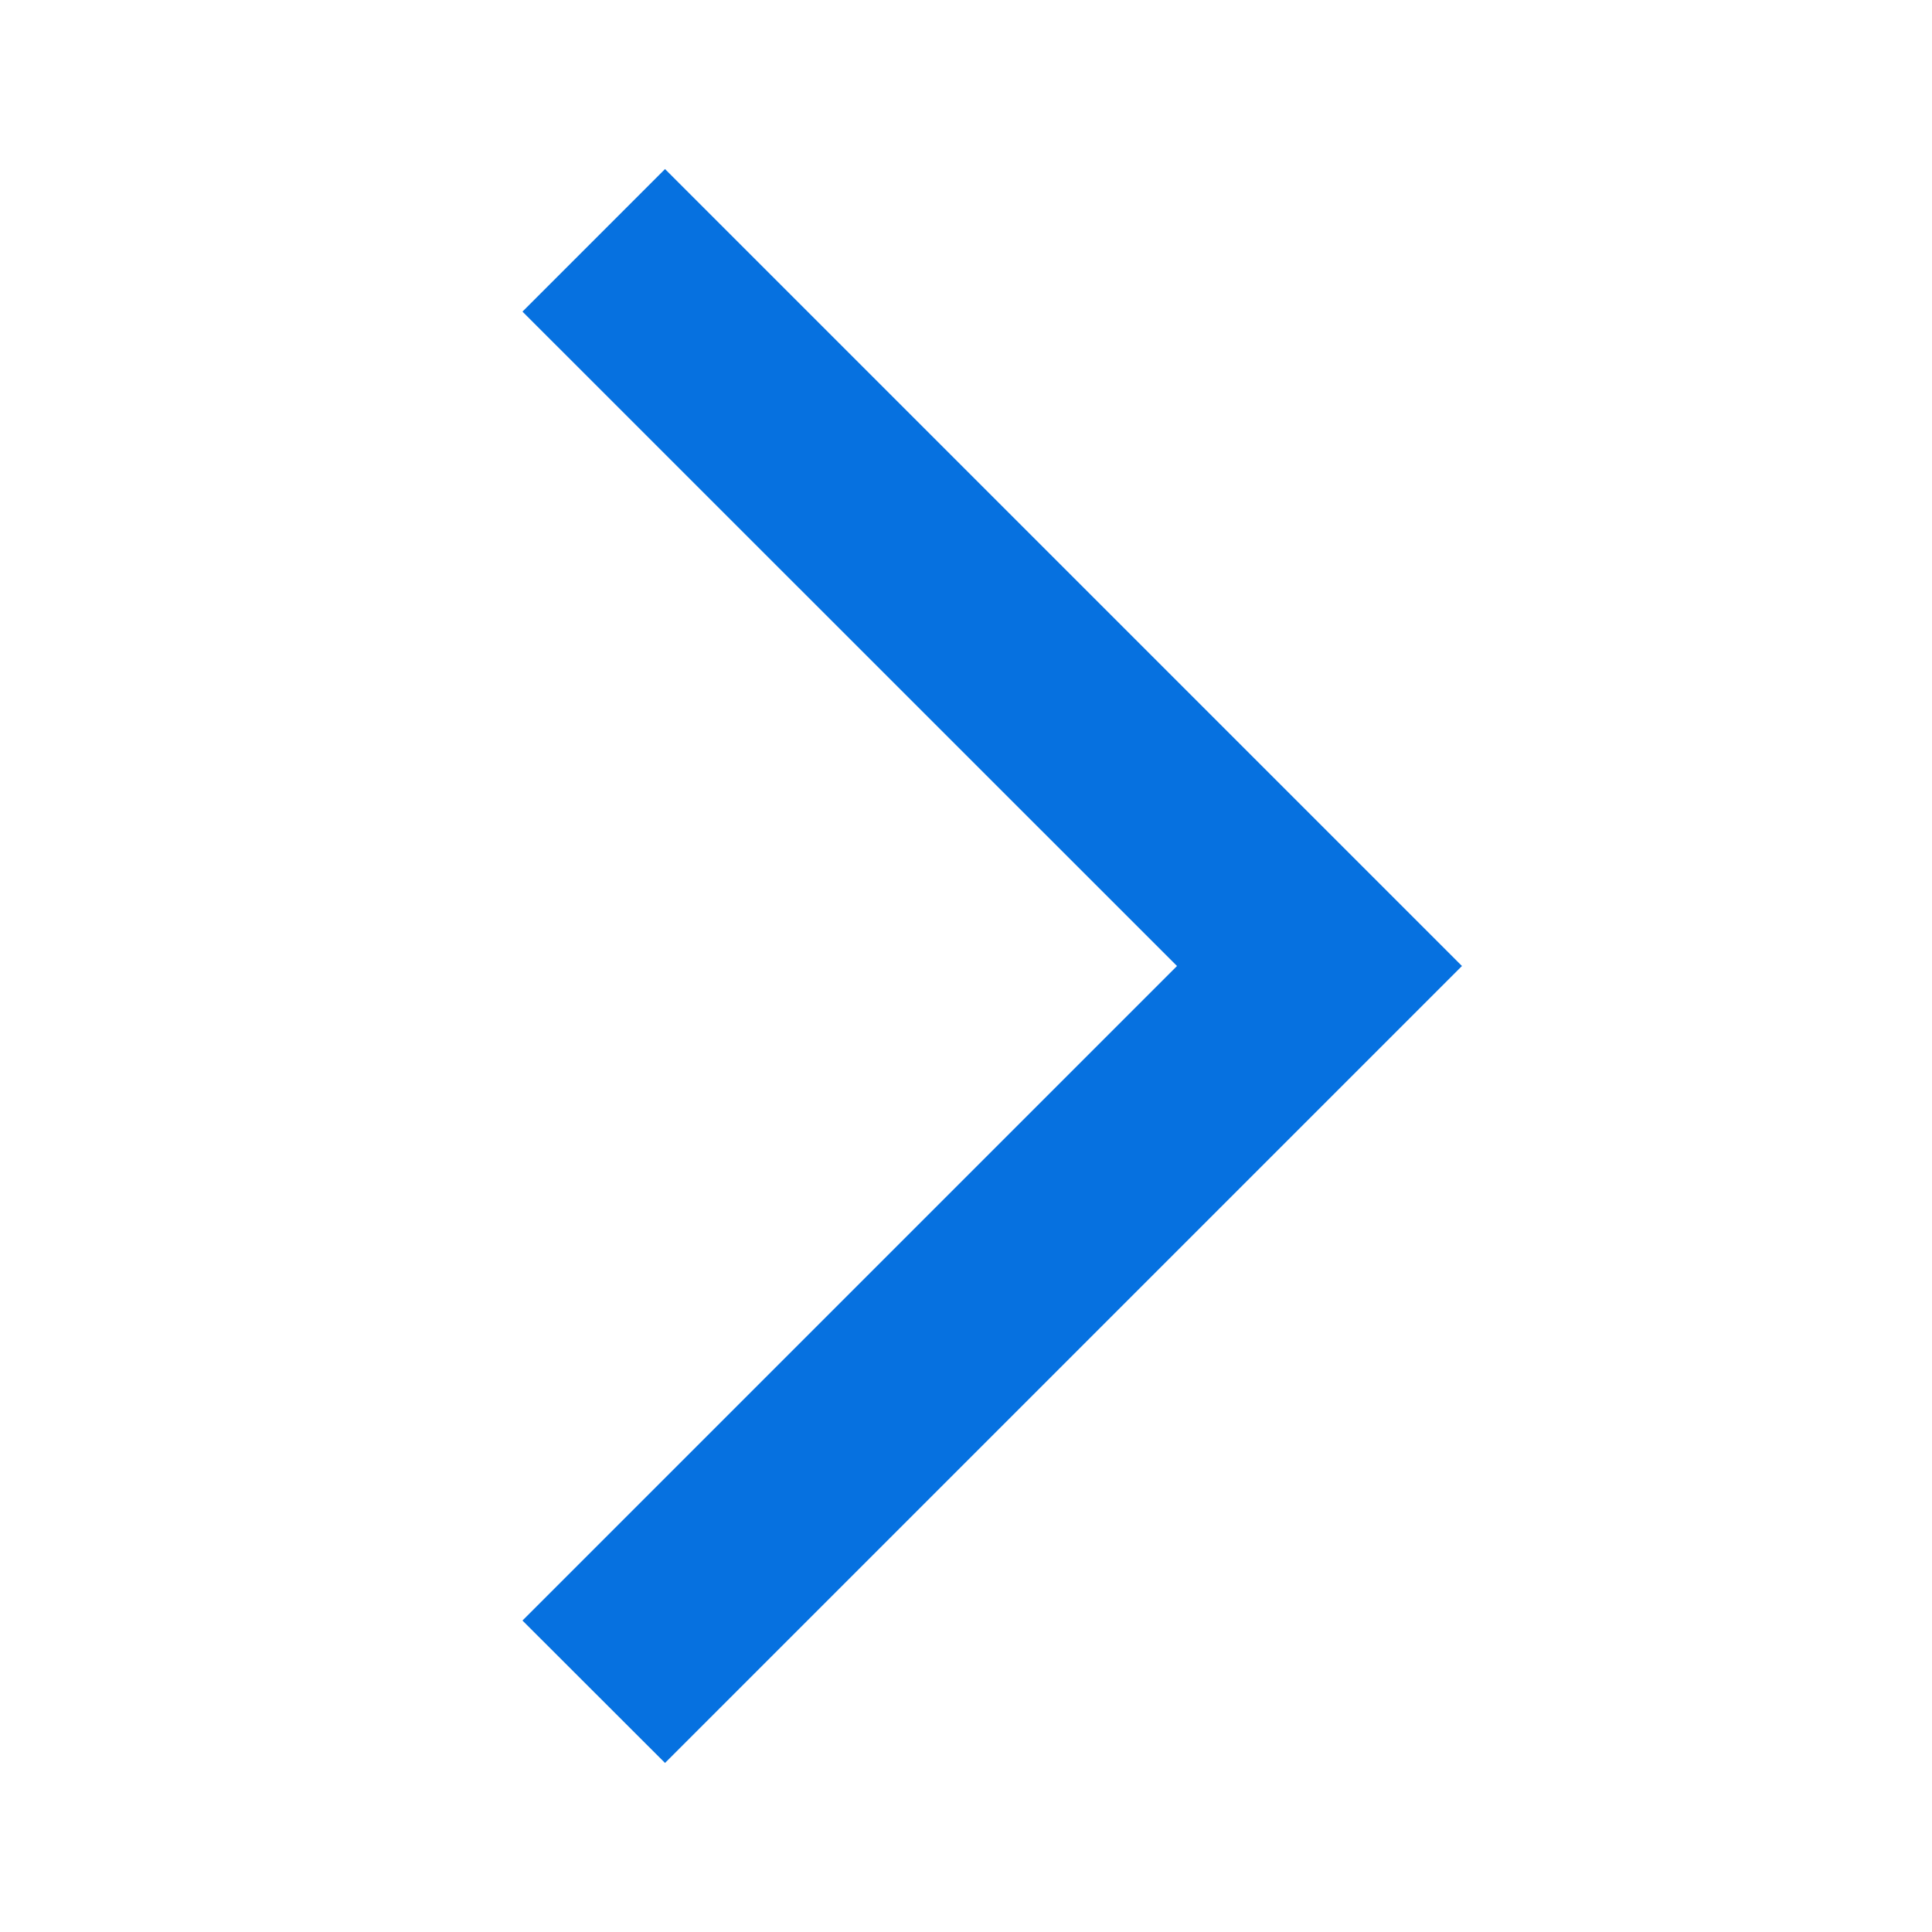<svg width="14" height="14" viewBox="0 0 14 14" fill="none" xmlns="http://www.w3.org/2000/svg">
<g clip-path="url(#clip0_2030_1226)">
<path d="M3.786 11.743L4.819 12.775L10.594 7L4.819 1.225L3.786 2.258L8.529 7L3.786 11.743Z" fill="#0671E0"/>
</g>
<defs>
<clipPath id="clip0_2030_1226">
<rect width="14" height="14" fill="white"/>
</clipPath>
</defs>
</svg>
